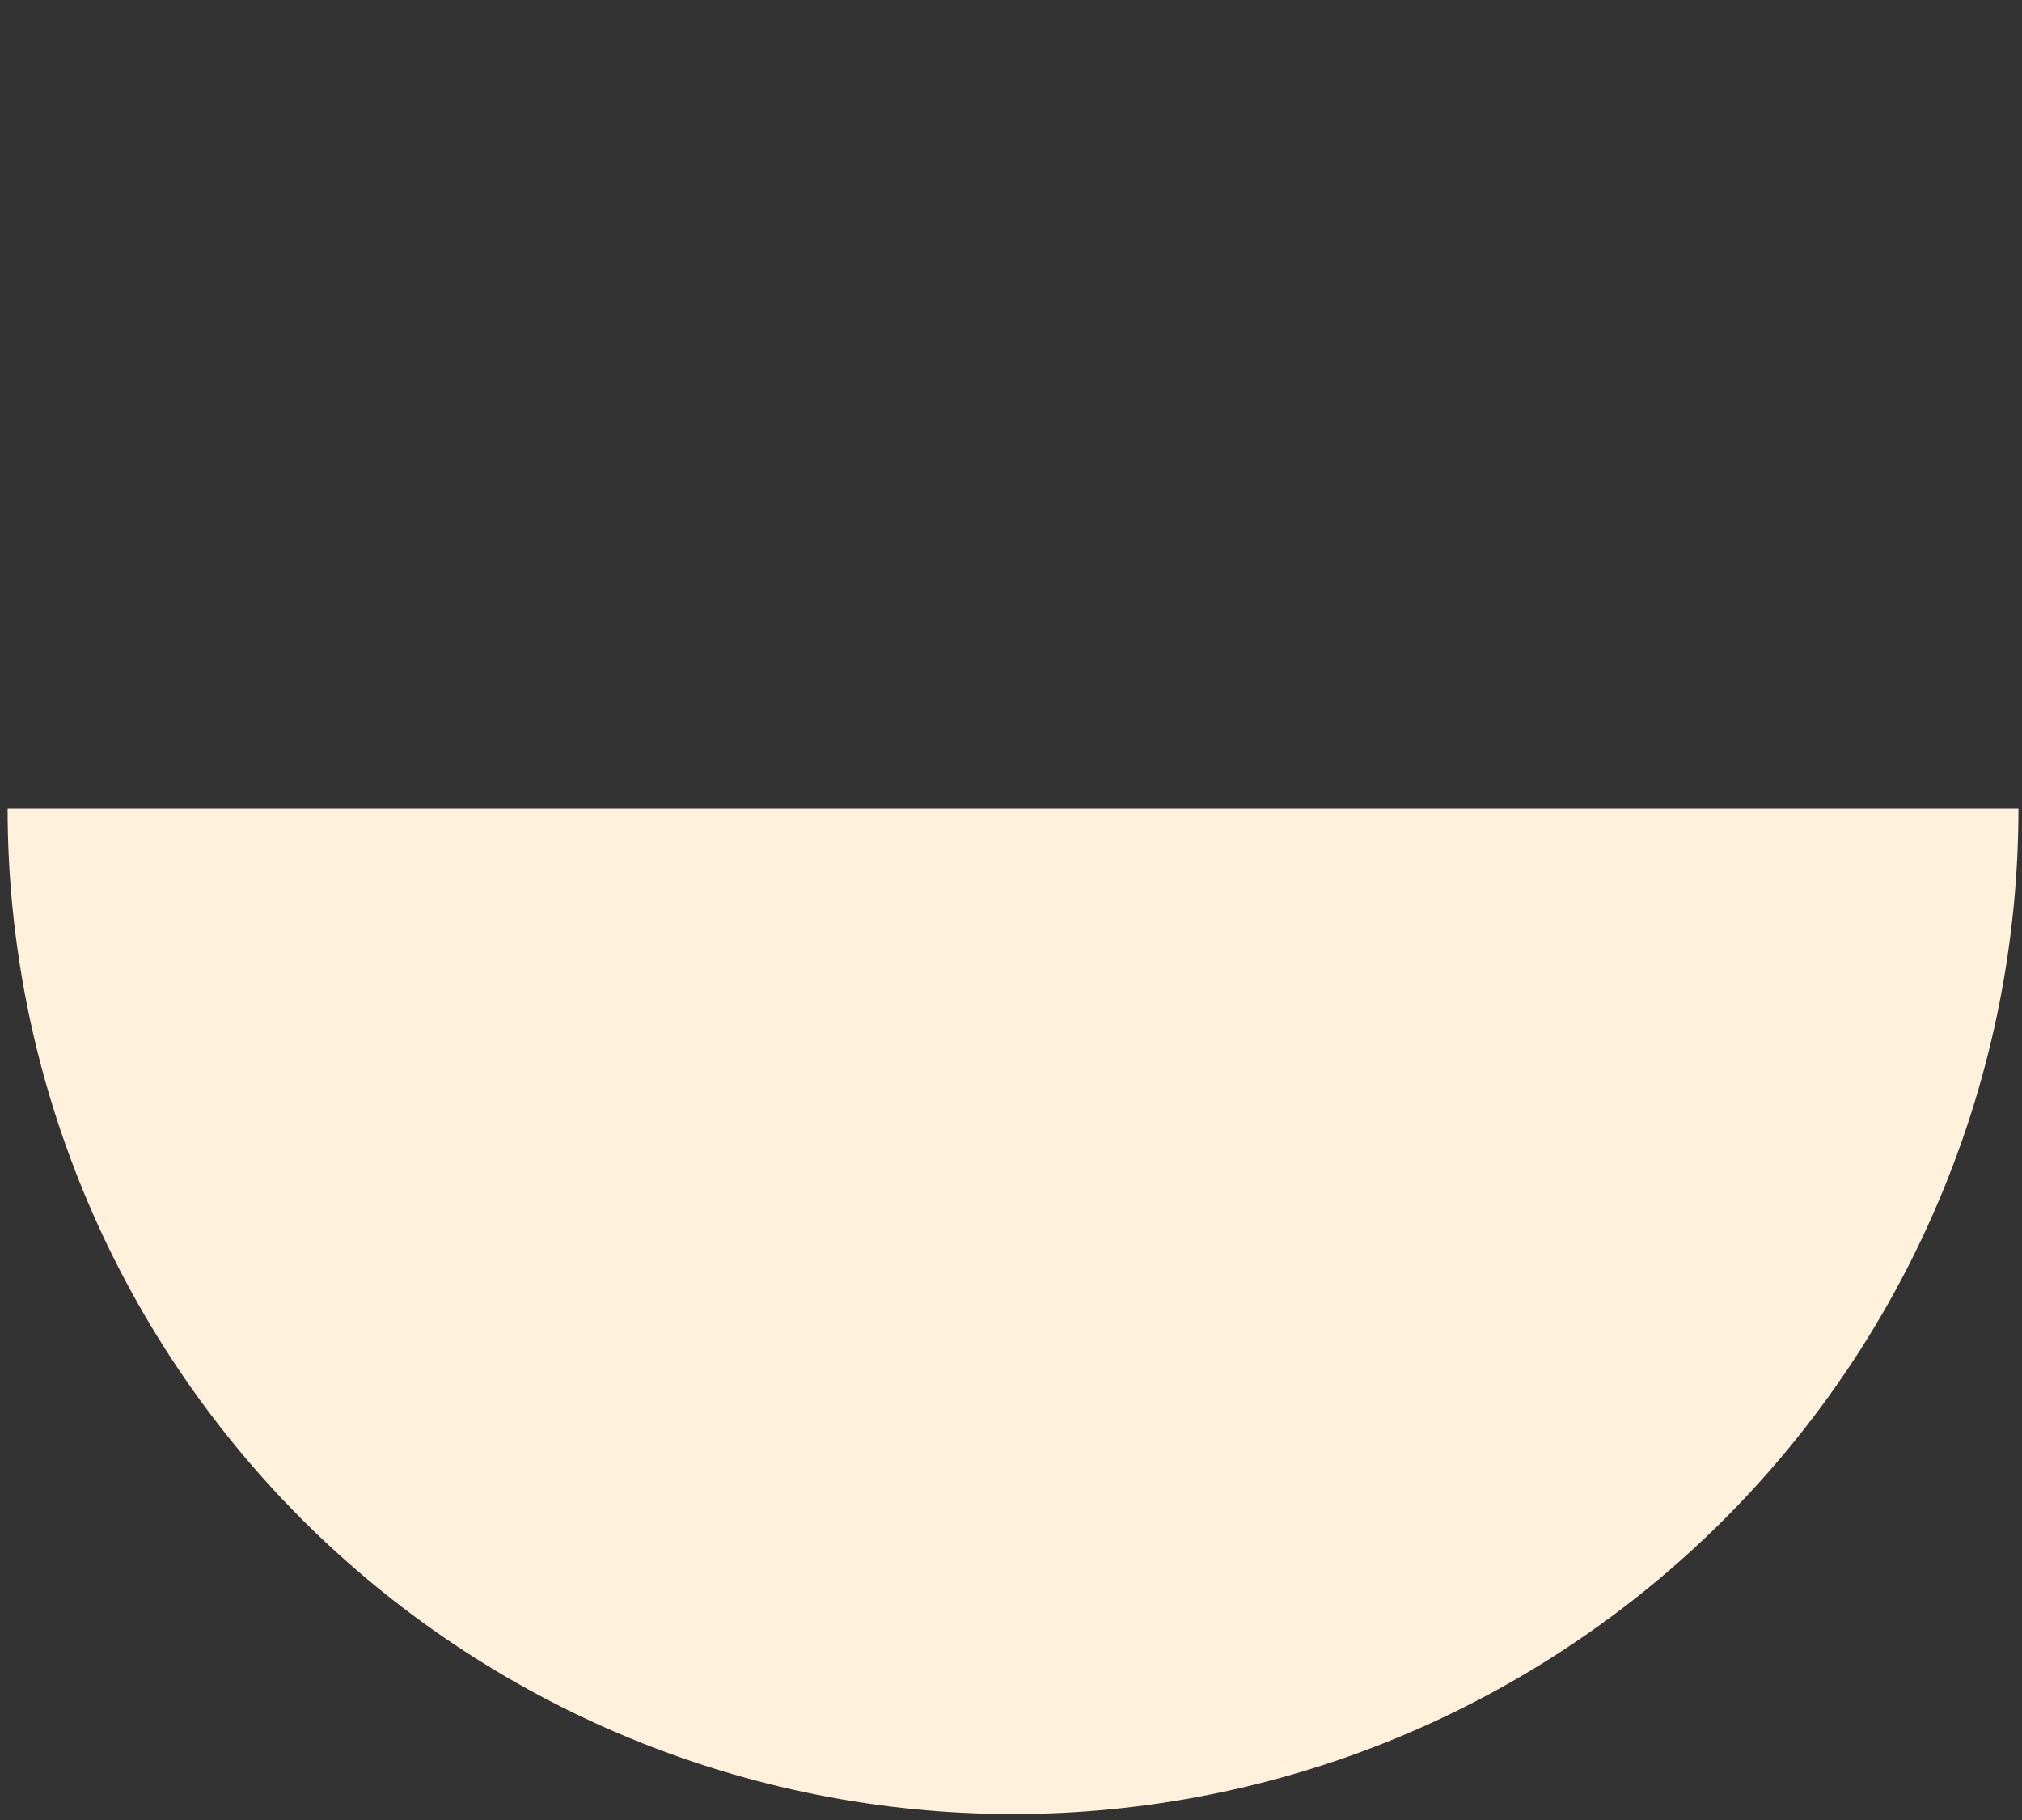 <svg version="1.2" baseProfile="tiny-ps" xmlns="http://www.w3.org/2000/svg" viewBox="0 0 500 450" width="500" height="450">
	<rect x="0" y="0" width="500" height="450" fill="#333333" stroke="none"/>
	<title>half-circle-svg</title>
	<style>
		tspan { white-space:pre }
		.s0 { fill: #fff1dc } 
	</style>
	<path id="Layer" class="s0" d="m499.12 199.91c0 32.65-6.43 64.98-18.93 95.14c-12.49 30.16-30.81 57.57-53.89 80.66c-23.09 23.09-50.5 41.4-80.66 53.9c-30.17 12.49-62.5 18.92-95.14 18.92c-32.65 0-64.98-6.43-95.14-18.93c-30.16-12.5-57.57-30.81-80.66-53.9c-23.09-23.09-41.4-50.5-53.89-80.66c-12.49-30.16-18.93-62.49-18.93-95.14h497.25l-0.01 0.01z" />
</svg>